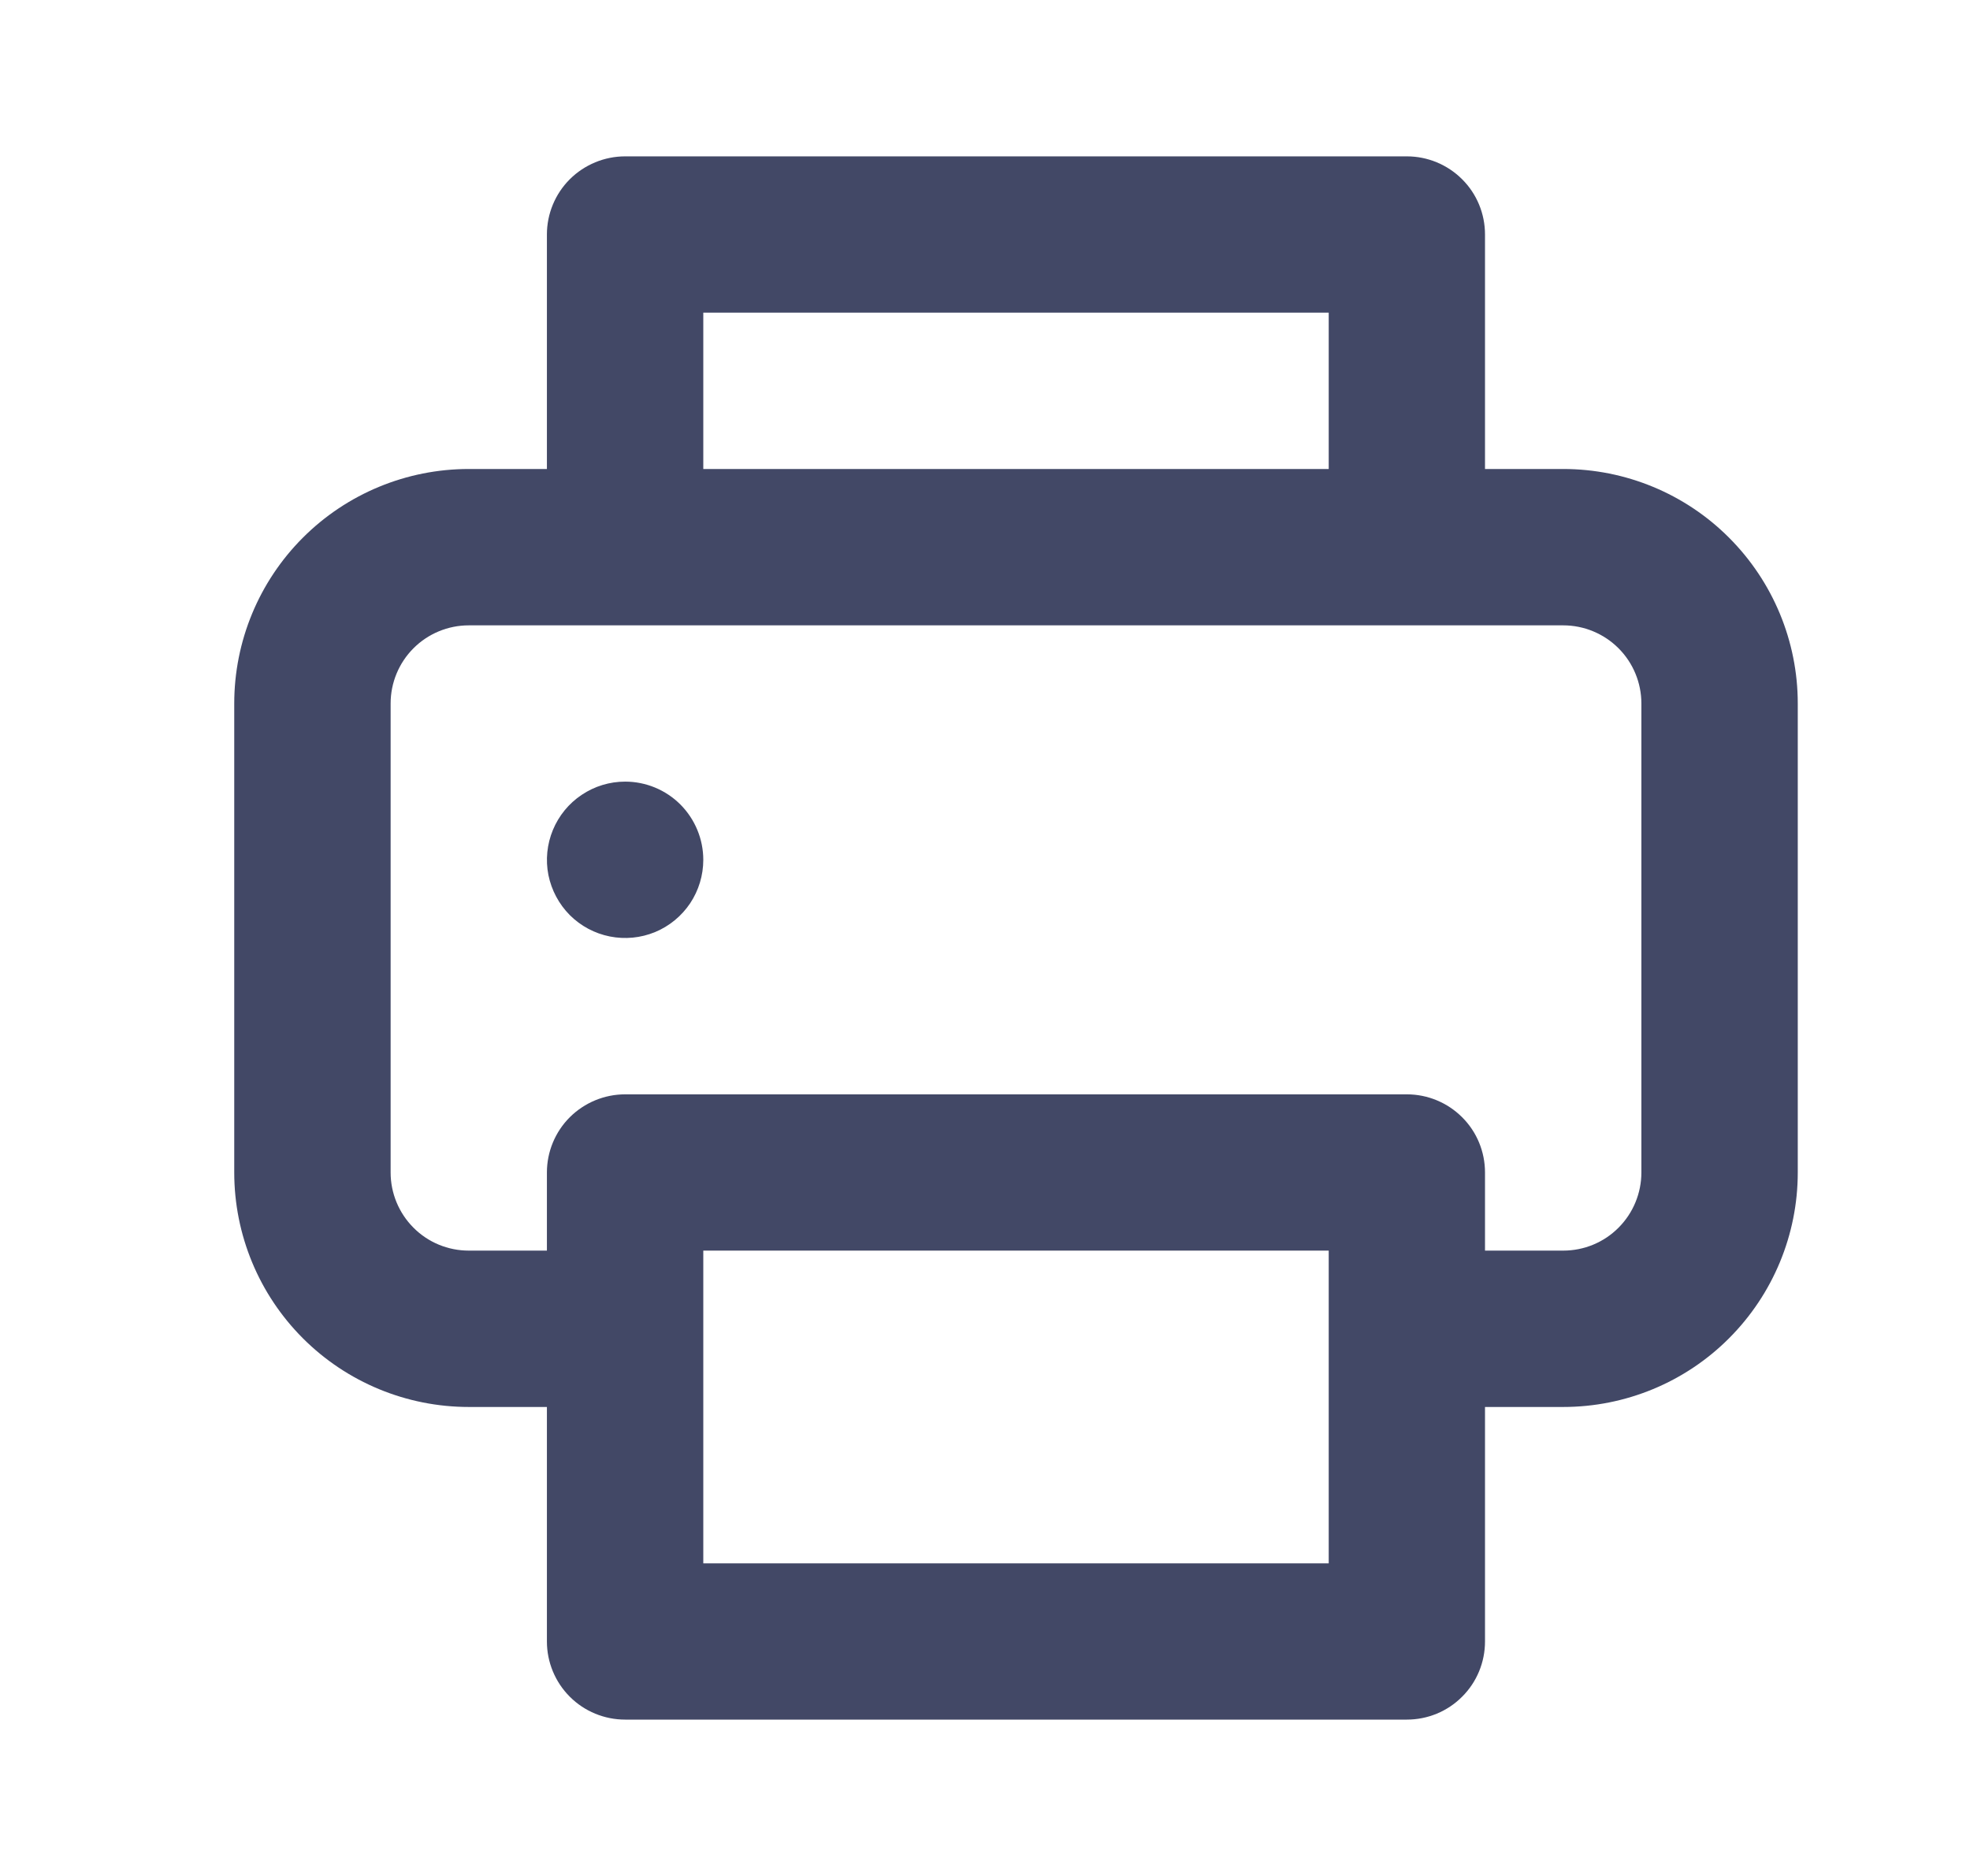 <svg width="21" height="20" viewBox="0 0 21 20" fill="none" xmlns="http://www.w3.org/2000/svg">
<path d="M6.664 8.333C6.499 8.333 6.338 8.382 6.201 8.474C6.064 8.565 5.957 8.696 5.894 8.848C5.831 9 5.814 9.168 5.846 9.329C5.879 9.491 5.958 9.639 6.074 9.756C6.191 9.873 6.34 9.952 6.501 9.984C6.663 10.016 6.83 10 6.983 9.937C7.135 9.874 7.265 9.767 7.357 9.63C7.448 9.493 7.497 9.332 7.497 9.167C7.497 8.946 7.409 8.734 7.253 8.577C7.097 8.421 6.885 8.333 6.664 8.333ZM16.664 5H15.83V2.5C15.83 2.279 15.743 2.067 15.586 1.911C15.43 1.755 15.218 1.667 14.997 1.667H6.664C6.443 1.667 6.231 1.755 6.074 1.911C5.918 2.067 5.83 2.279 5.83 2.5V5H4.997C4.334 5 3.698 5.263 3.229 5.732C2.76 6.201 2.497 6.837 2.497 7.5V12.5C2.497 13.163 2.76 13.799 3.229 14.268C3.698 14.737 4.334 15 4.997 15H5.83V17.5C5.83 17.721 5.918 17.933 6.074 18.089C6.231 18.246 6.443 18.333 6.664 18.333H14.997C15.218 18.333 15.43 18.246 15.586 18.089C15.743 17.933 15.83 17.721 15.83 17.5V15H16.664C17.327 15 17.963 14.737 18.431 14.268C18.9 13.799 19.164 13.163 19.164 12.5V7.5C19.164 6.837 18.9 6.201 18.431 5.732C17.963 5.263 17.327 5 16.664 5ZM7.497 3.333H14.164V5H7.497V3.333ZM14.164 16.667H7.497V13.333H14.164V16.667ZM17.497 12.5C17.497 12.721 17.409 12.933 17.253 13.089C17.097 13.246 16.885 13.333 16.664 13.333H15.83V12.5C15.83 12.279 15.743 12.067 15.586 11.911C15.43 11.755 15.218 11.667 14.997 11.667H6.664C6.443 11.667 6.231 11.755 6.074 11.911C5.918 12.067 5.83 12.279 5.83 12.5V13.333H4.997C4.776 13.333 4.564 13.246 4.408 13.089C4.252 12.933 4.164 12.721 4.164 12.5V7.5C4.164 7.279 4.252 7.067 4.408 6.911C4.564 6.755 4.776 6.667 4.997 6.667H16.664C16.885 6.667 17.097 6.755 17.253 6.911C17.409 7.067 17.497 7.279 17.497 7.5V12.5Z" fill="#424866"/>
</svg>
